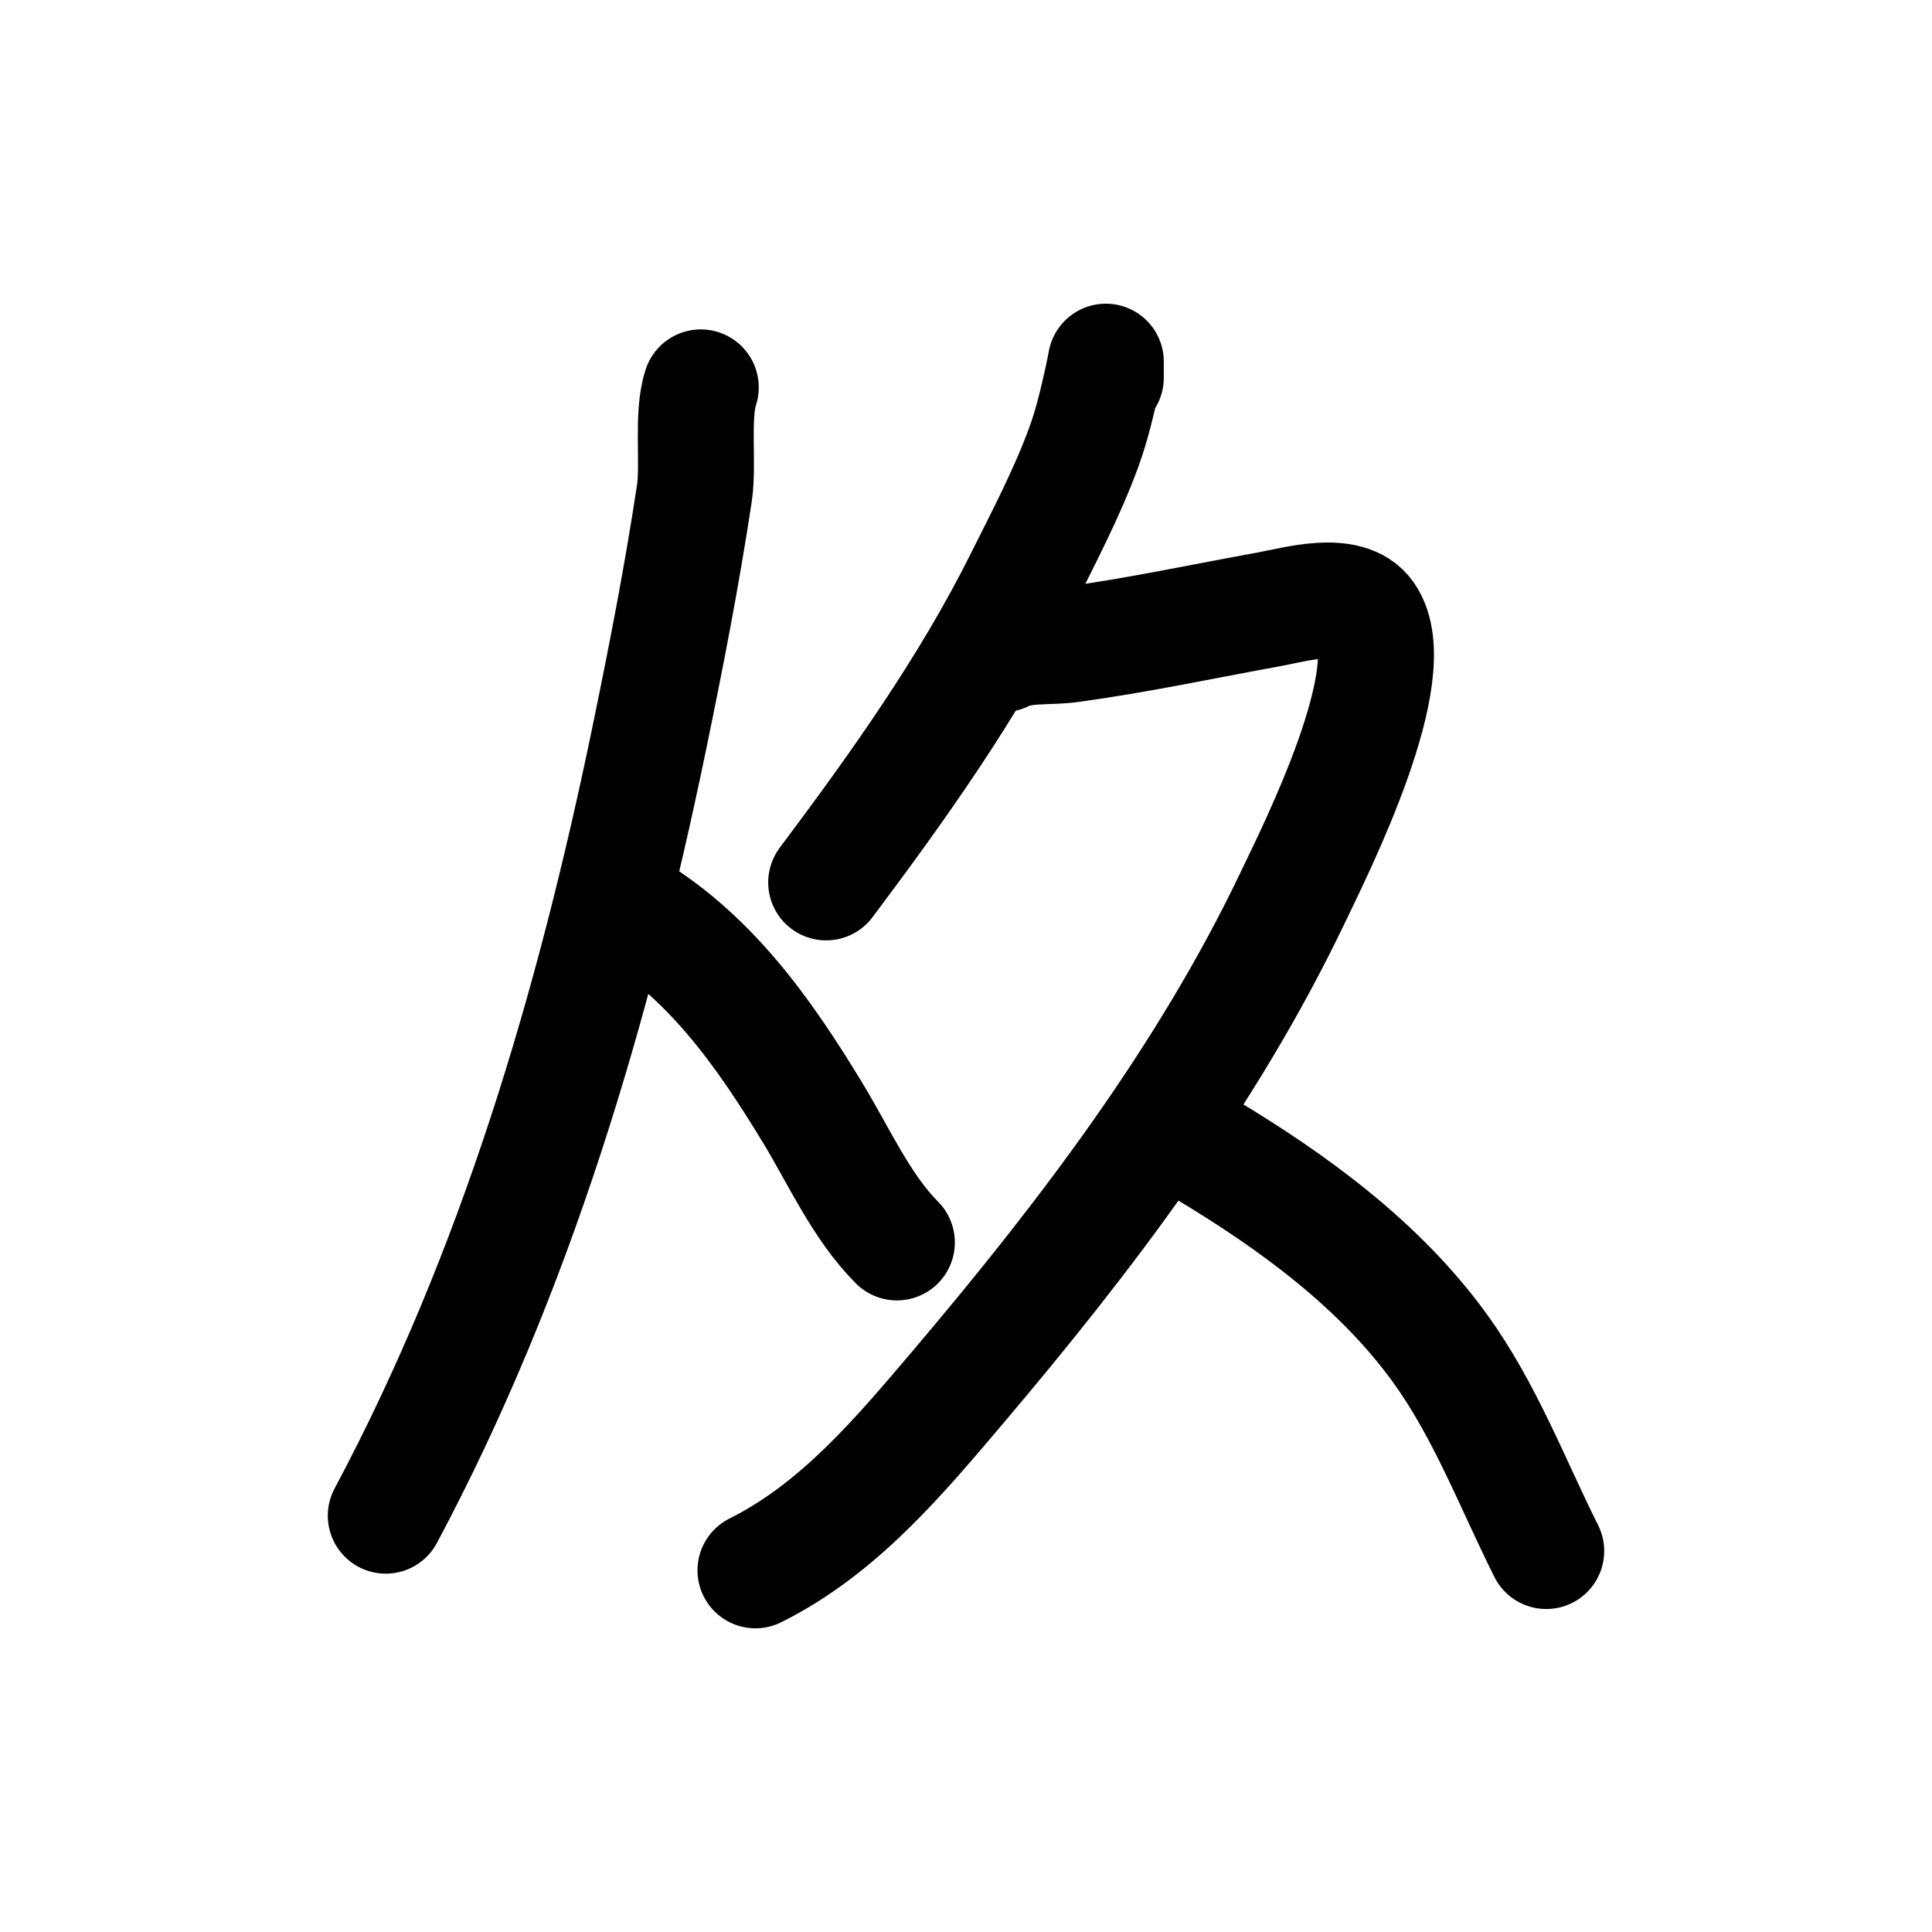 <?xml version="1.0" encoding="UTF-8" standalone="no"?>
<!DOCTYPE svg PUBLIC "-//W3C//DTD SVG 1.1//EN" "http://www.w3.org/Graphics/SVG/1.1/DTD/svg11.dtd">
<!-- Created with Vectornator (http://vectornator.io/) -->
<svg height="100%" stroke-miterlimit="10" style="fill-rule:nonzero;clip-rule:evenodd;stroke-linecap:round;stroke-linejoin:round;" version="1.1" viewBox="0 0 100 100" width="100%" xml:space="preserve" xmlns="http://www.w3.org/2000/svg" xmlns:vectornator="http://vectornator.io" xmlns:xlink="http://www.w3.org/1999/xlink">
<defs/>
<g id="Layer-1" vectornator:layerName="Layer 1">
<path d="M36.273 20.05C35.791 21.497 36.174 24.006 35.94 25.541C35.281 29.874 34.508 33.844 33.611 38.187C30.735 52.111 26.682 65.862 19.967 78.452" fill="none" opacity="1" stroke="#000000" stroke-linecap="round" stroke-linejoin="round" stroke-width="6" vectornator:layerName="Curve 1"/>
<path d="M32.28 46.839C36.672 49.349 39.52 53.402 42.097 57.654C43.417 59.832 44.603 62.489 46.423 64.309" fill="none" opacity="1" stroke="#000000" stroke-linecap="round" stroke-linejoin="round" stroke-width="6" vectornator:layerName="Curve 2"/>
<path d="M57.238 19.551C57.238 19.274 57.238 18.719 57.238 18.719C57.238 18.719 57.133 19.275 57.072 19.551C56.791 20.811 56.524 21.988 56.073 23.212C55.225 25.515 54.006 27.846 52.912 30.034C50.132 35.593 46.483 40.713 42.762 45.674" fill="none" opacity="1" stroke="#000000" stroke-linecap="round" stroke-linejoin="round" stroke-width="6" vectornator:layerName="Curve 3"/>
<path d="M51.913 33.86C52.992 33.321 54.207 33.525 55.408 33.361C58.876 32.888 62.285 32.156 65.724 31.531C67.002 31.299 69.749 30.484 70.715 31.864C72.744 34.762 68.098 43.977 66.888 46.506C62.473 55.738 56.179 64.018 49.584 71.797C46.505 75.428 43.405 79.129 39.102 81.281" fill="none" opacity="1" stroke="#000000" stroke-linecap="round" stroke-linejoin="round" stroke-width="6" vectornator:layerName="Curve 4"/>
<path d="M62.396 59.484C66.915 62.196 71.41 65.464 74.542 69.8C76.868 73.02 78.272 76.761 80.033 80.282" fill="none" opacity="1" stroke="#000000" stroke-linecap="round" stroke-linejoin="round" stroke-width="6" vectornator:layerName="Curve 5"/>
</g>
</svg>
